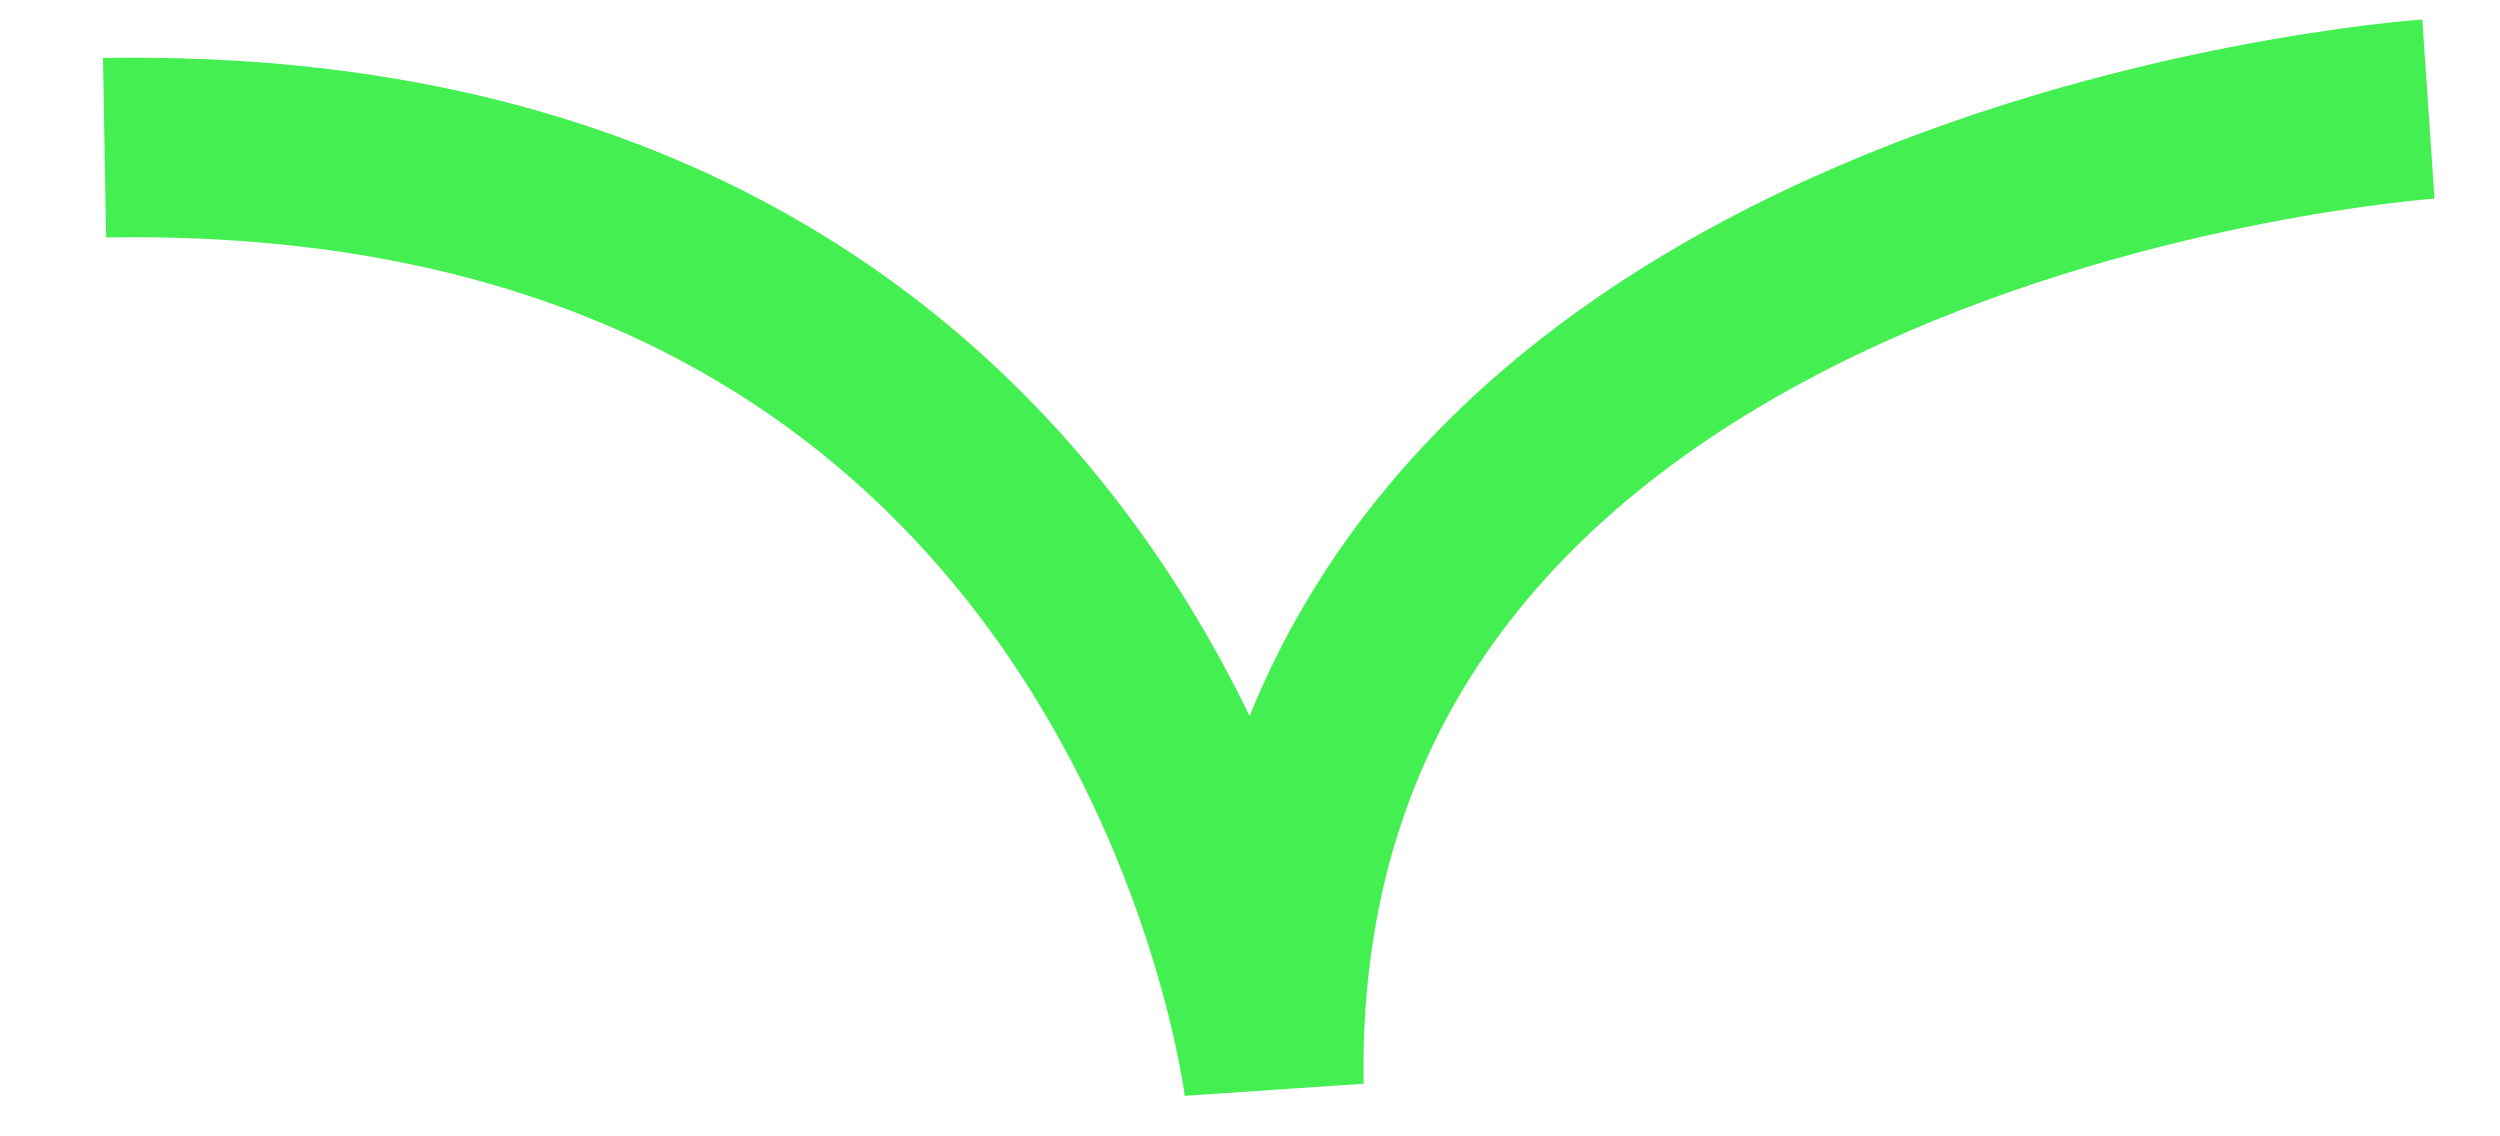 <svg width="22" height="10" viewBox="0 0 22 10" fill="none" xmlns="http://www.w3.org/2000/svg">
<path d="M21.37 0.96C21.37 0.96 11.08 1.66 11.21 9.55C11.21 9.55 10.21 1.14 0.92 1.3" stroke="#44F051" stroke-width="1.58" stroke-miterlimit="10"/>
</svg>

